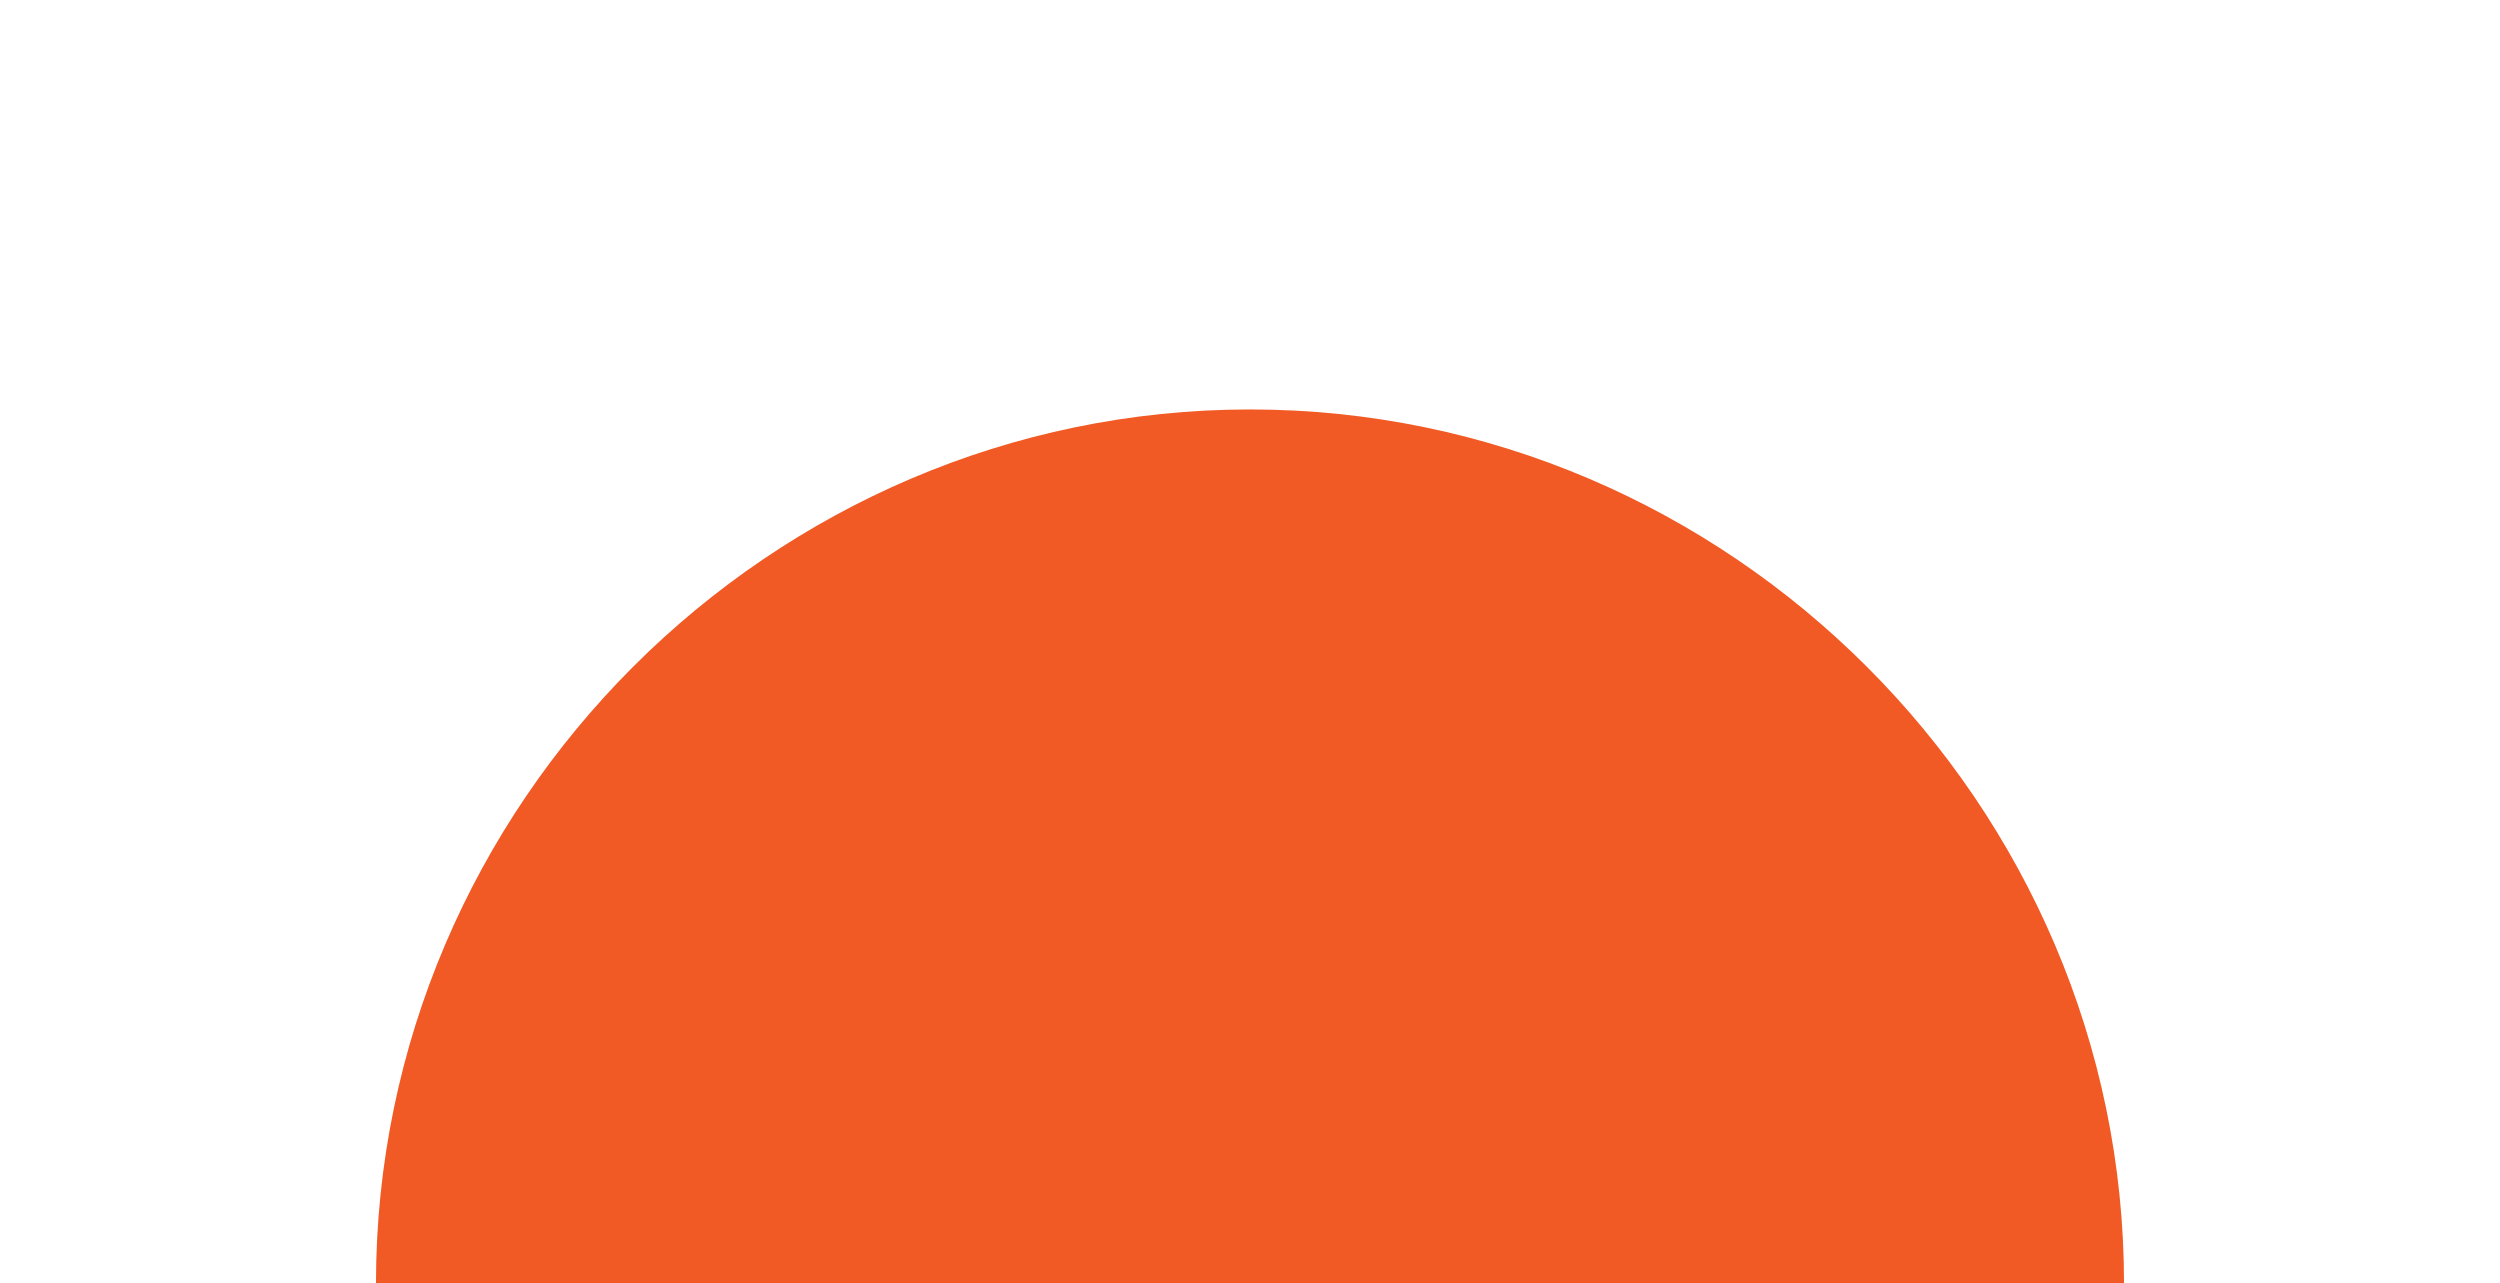 <?xml version="1.0" encoding="UTF-8"?>
<svg id="Layer_1" data-name="Layer 1" xmlns="http://www.w3.org/2000/svg" viewBox="0 0 317.5 163">
  <defs>
    <style>
      .cls-1 {
        fill: #f15a24;
        stroke-width: 0px;
      }
    </style>
  </defs>
  <path class="cls-1" d="m269.75,163H47.75c0-60.89,50.11-111,111-111s111,50.11,111,111Z"/>
</svg>